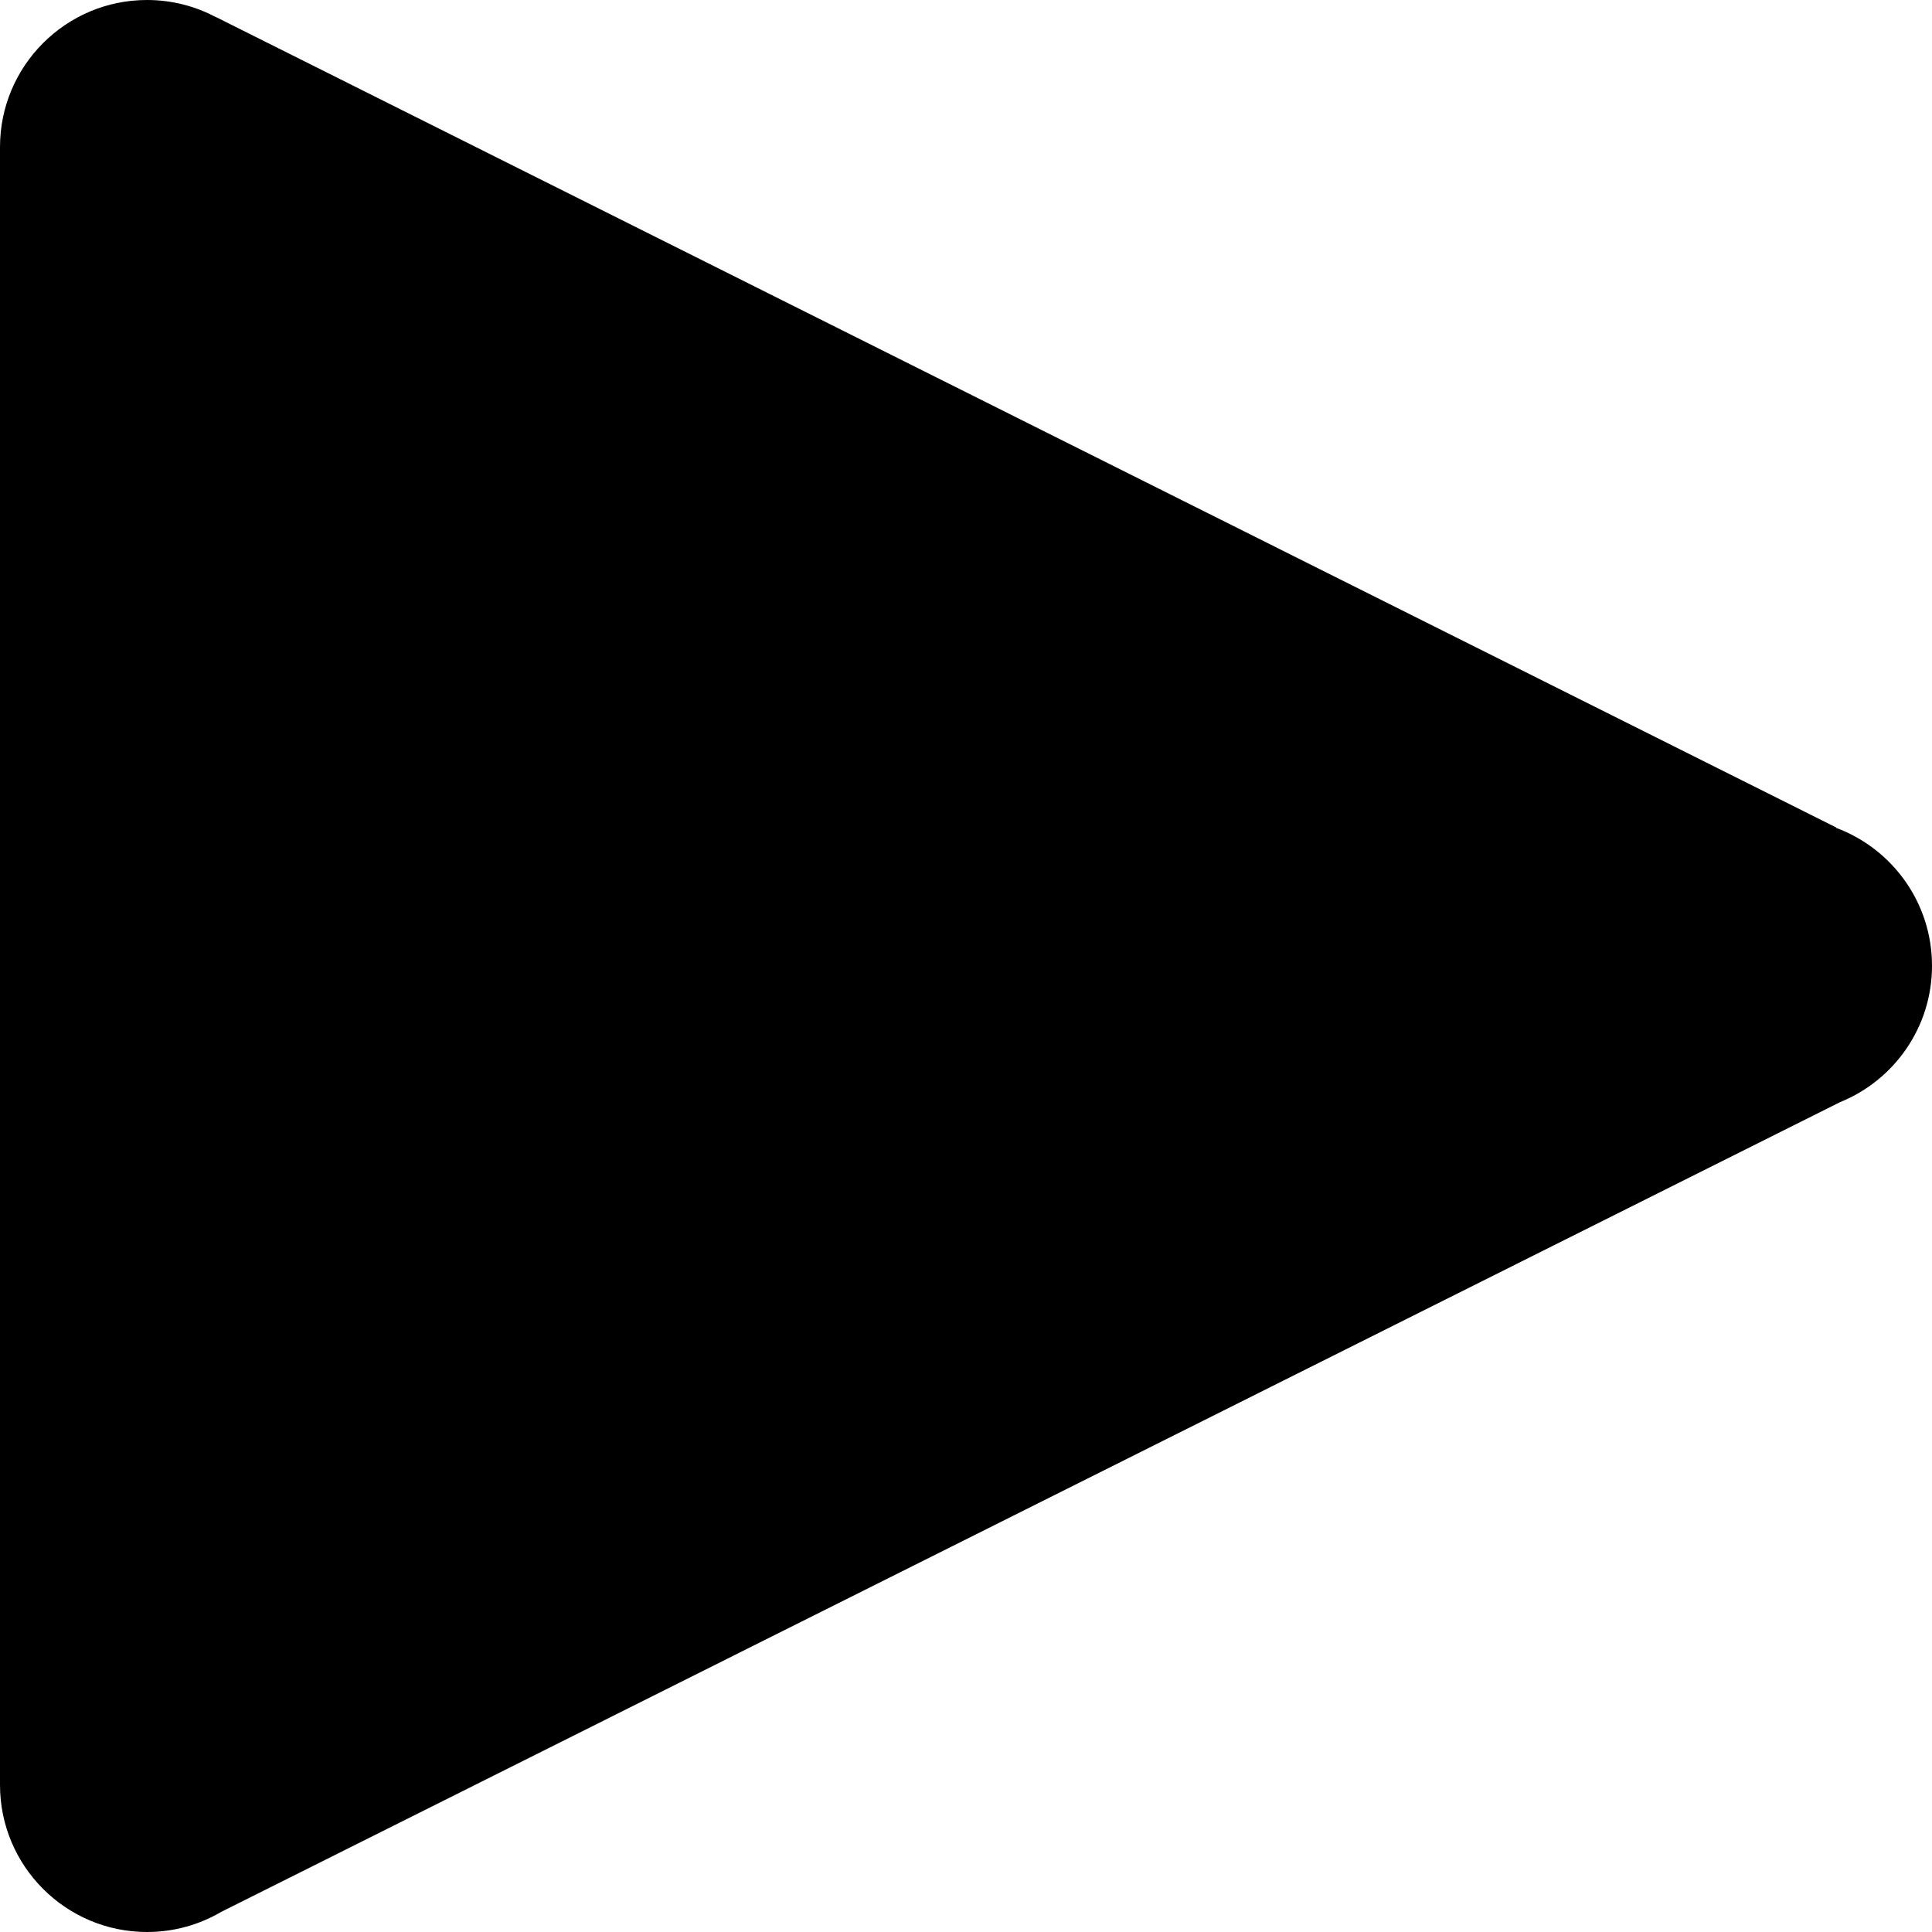 <?xml version="1.0" encoding="UTF-8" standalone="no"?><!DOCTYPE svg PUBLIC "-//W3C//DTD SVG 1.1//EN" "http://www.w3.org/Graphics/SVG/1.1/DTD/svg11.dtd"><svg width="100%" height="100%" viewBox="0 0 200 200" version="1.1" xmlns="http://www.w3.org/2000/svg" xmlns:xlink="http://www.w3.org/1999/xlink" xml:space="preserve" xmlns:serif="http://www.serif.com/" style="fill-rule:evenodd;clip-rule:evenodd;stroke-linejoin:round;stroke-miterlimit:2;"><path d="M0,15.224c0,-8.403 6.819,-15.224 15.218,-15.224c2.573,0 4.999,0.641 7.125,1.771l0.012,-0.007l167.728,83.897l0.003,0.044c5.787,2.155 9.914,7.735 9.914,14.272c0,6.391 -3.945,11.868 -9.531,14.123l-167.572,83.819c-2.254,1.323 -4.879,2.081 -7.679,2.081c-8.399,0 -15.218,-6.821 -15.218,-15.224l0,-169.552Z"/></svg>